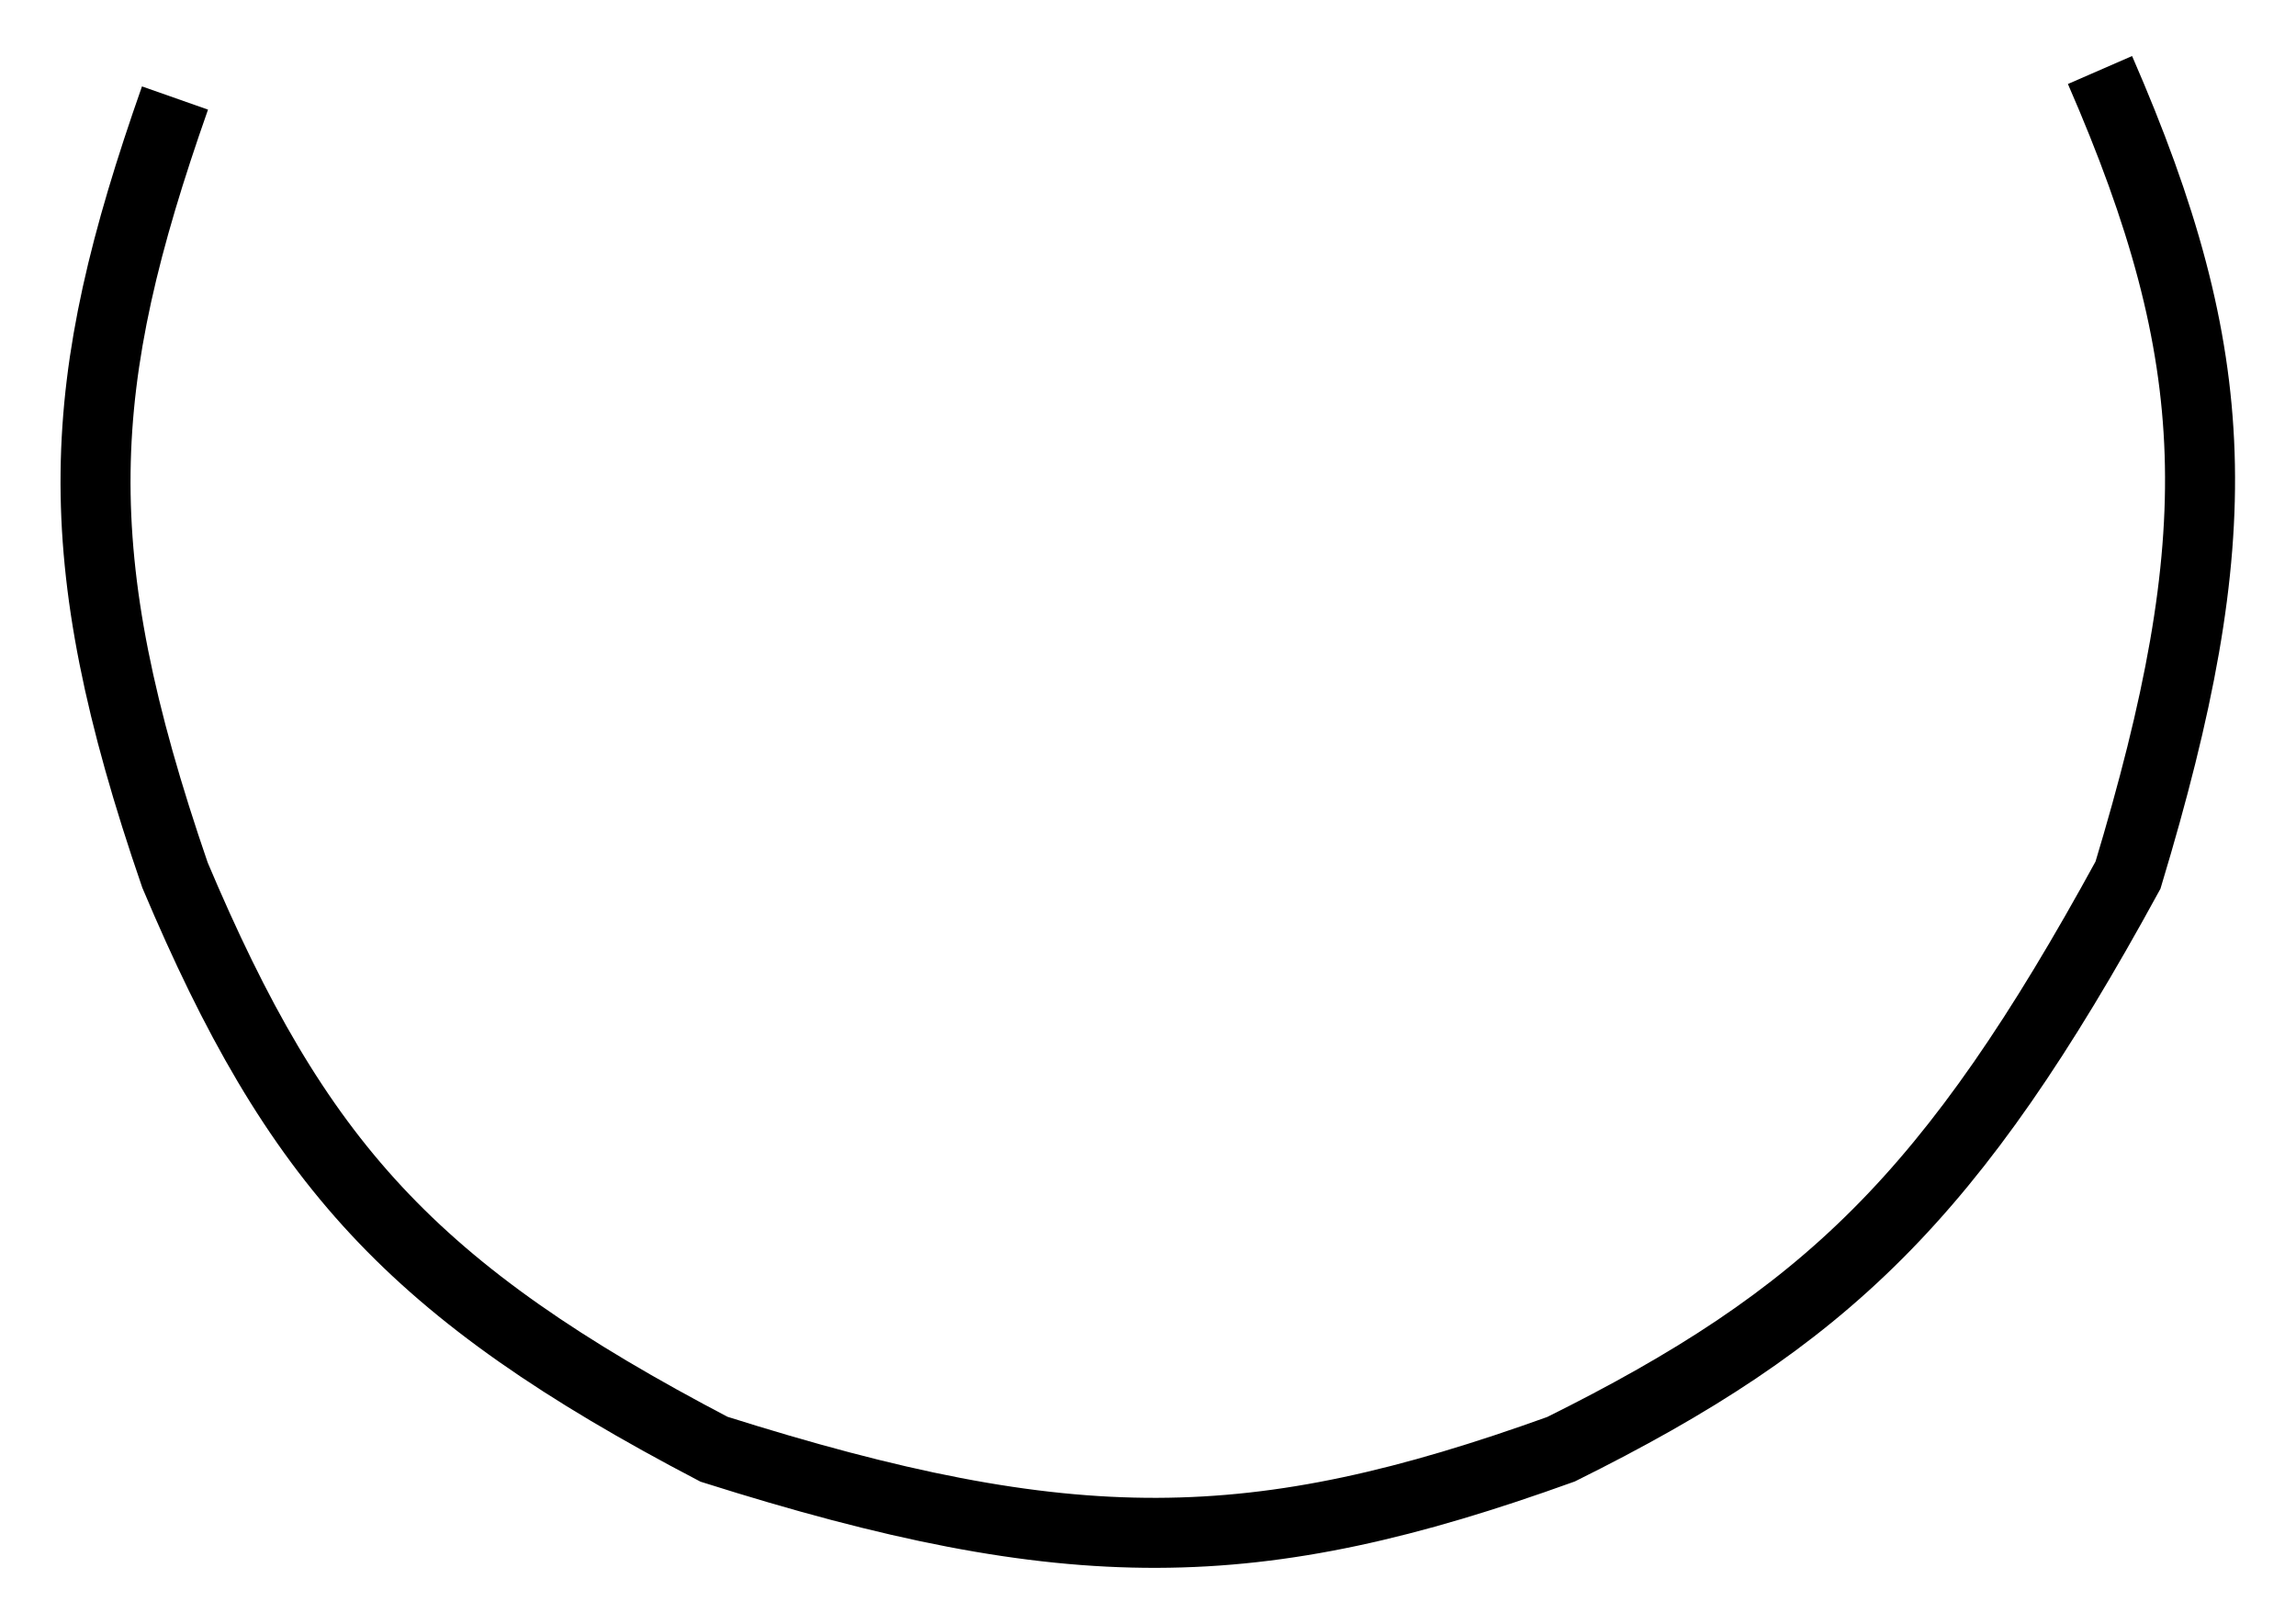 <svg width="164" height="116" viewBox="0 0 164 116" fill="none" xmlns="http://www.w3.org/2000/svg">
<g filter="url(#filter0_d_74_6)">
<path d="M12.5 3C5.332 23.384 4.541 35.395 12.5 58.5C21.175 79.042 29.361 88.177 51 99.5C76.525 107.568 89.686 107.355 111.5 99.5C130.407 90.114 139.437 81.499 152 58.5C159.311 34.27 158.998 21.648 150 1" stroke="black" stroke-width="5"/>
</g>
<defs>
<filter id="filter0_d_74_6" x="0.323" y="0.001" width="163.323" height="115.97" filterUnits="userSpaceOnUse" color-interpolation-filters="sRGB">
<feFlood flood-opacity="0" result="BackgroundImageFix"/>
<feColorMatrix in="SourceAlpha" type="matrix" values="0 0 0 0 0 0 0 0 0 0 0 0 0 0 0 0 0 0 127 0" result="hardAlpha"/>
<feOffset dy="4"/>
<feGaussianBlur stdDeviation="2"/>
<feComposite in2="hardAlpha" operator="out"/>
<feColorMatrix type="matrix" values="0 0 0 0 0 0 0 0 0 0 0 0 0 0 0 0 0 0 0.25 0"/>
<feBlend mode="normal" in2="BackgroundImageFix" result="effect1_dropShadow_74_6"/>
<feBlend mode="normal" in="SourceGraphic" in2="effect1_dropShadow_74_6" result="shape"/>
</filter>
</defs>
</svg>
